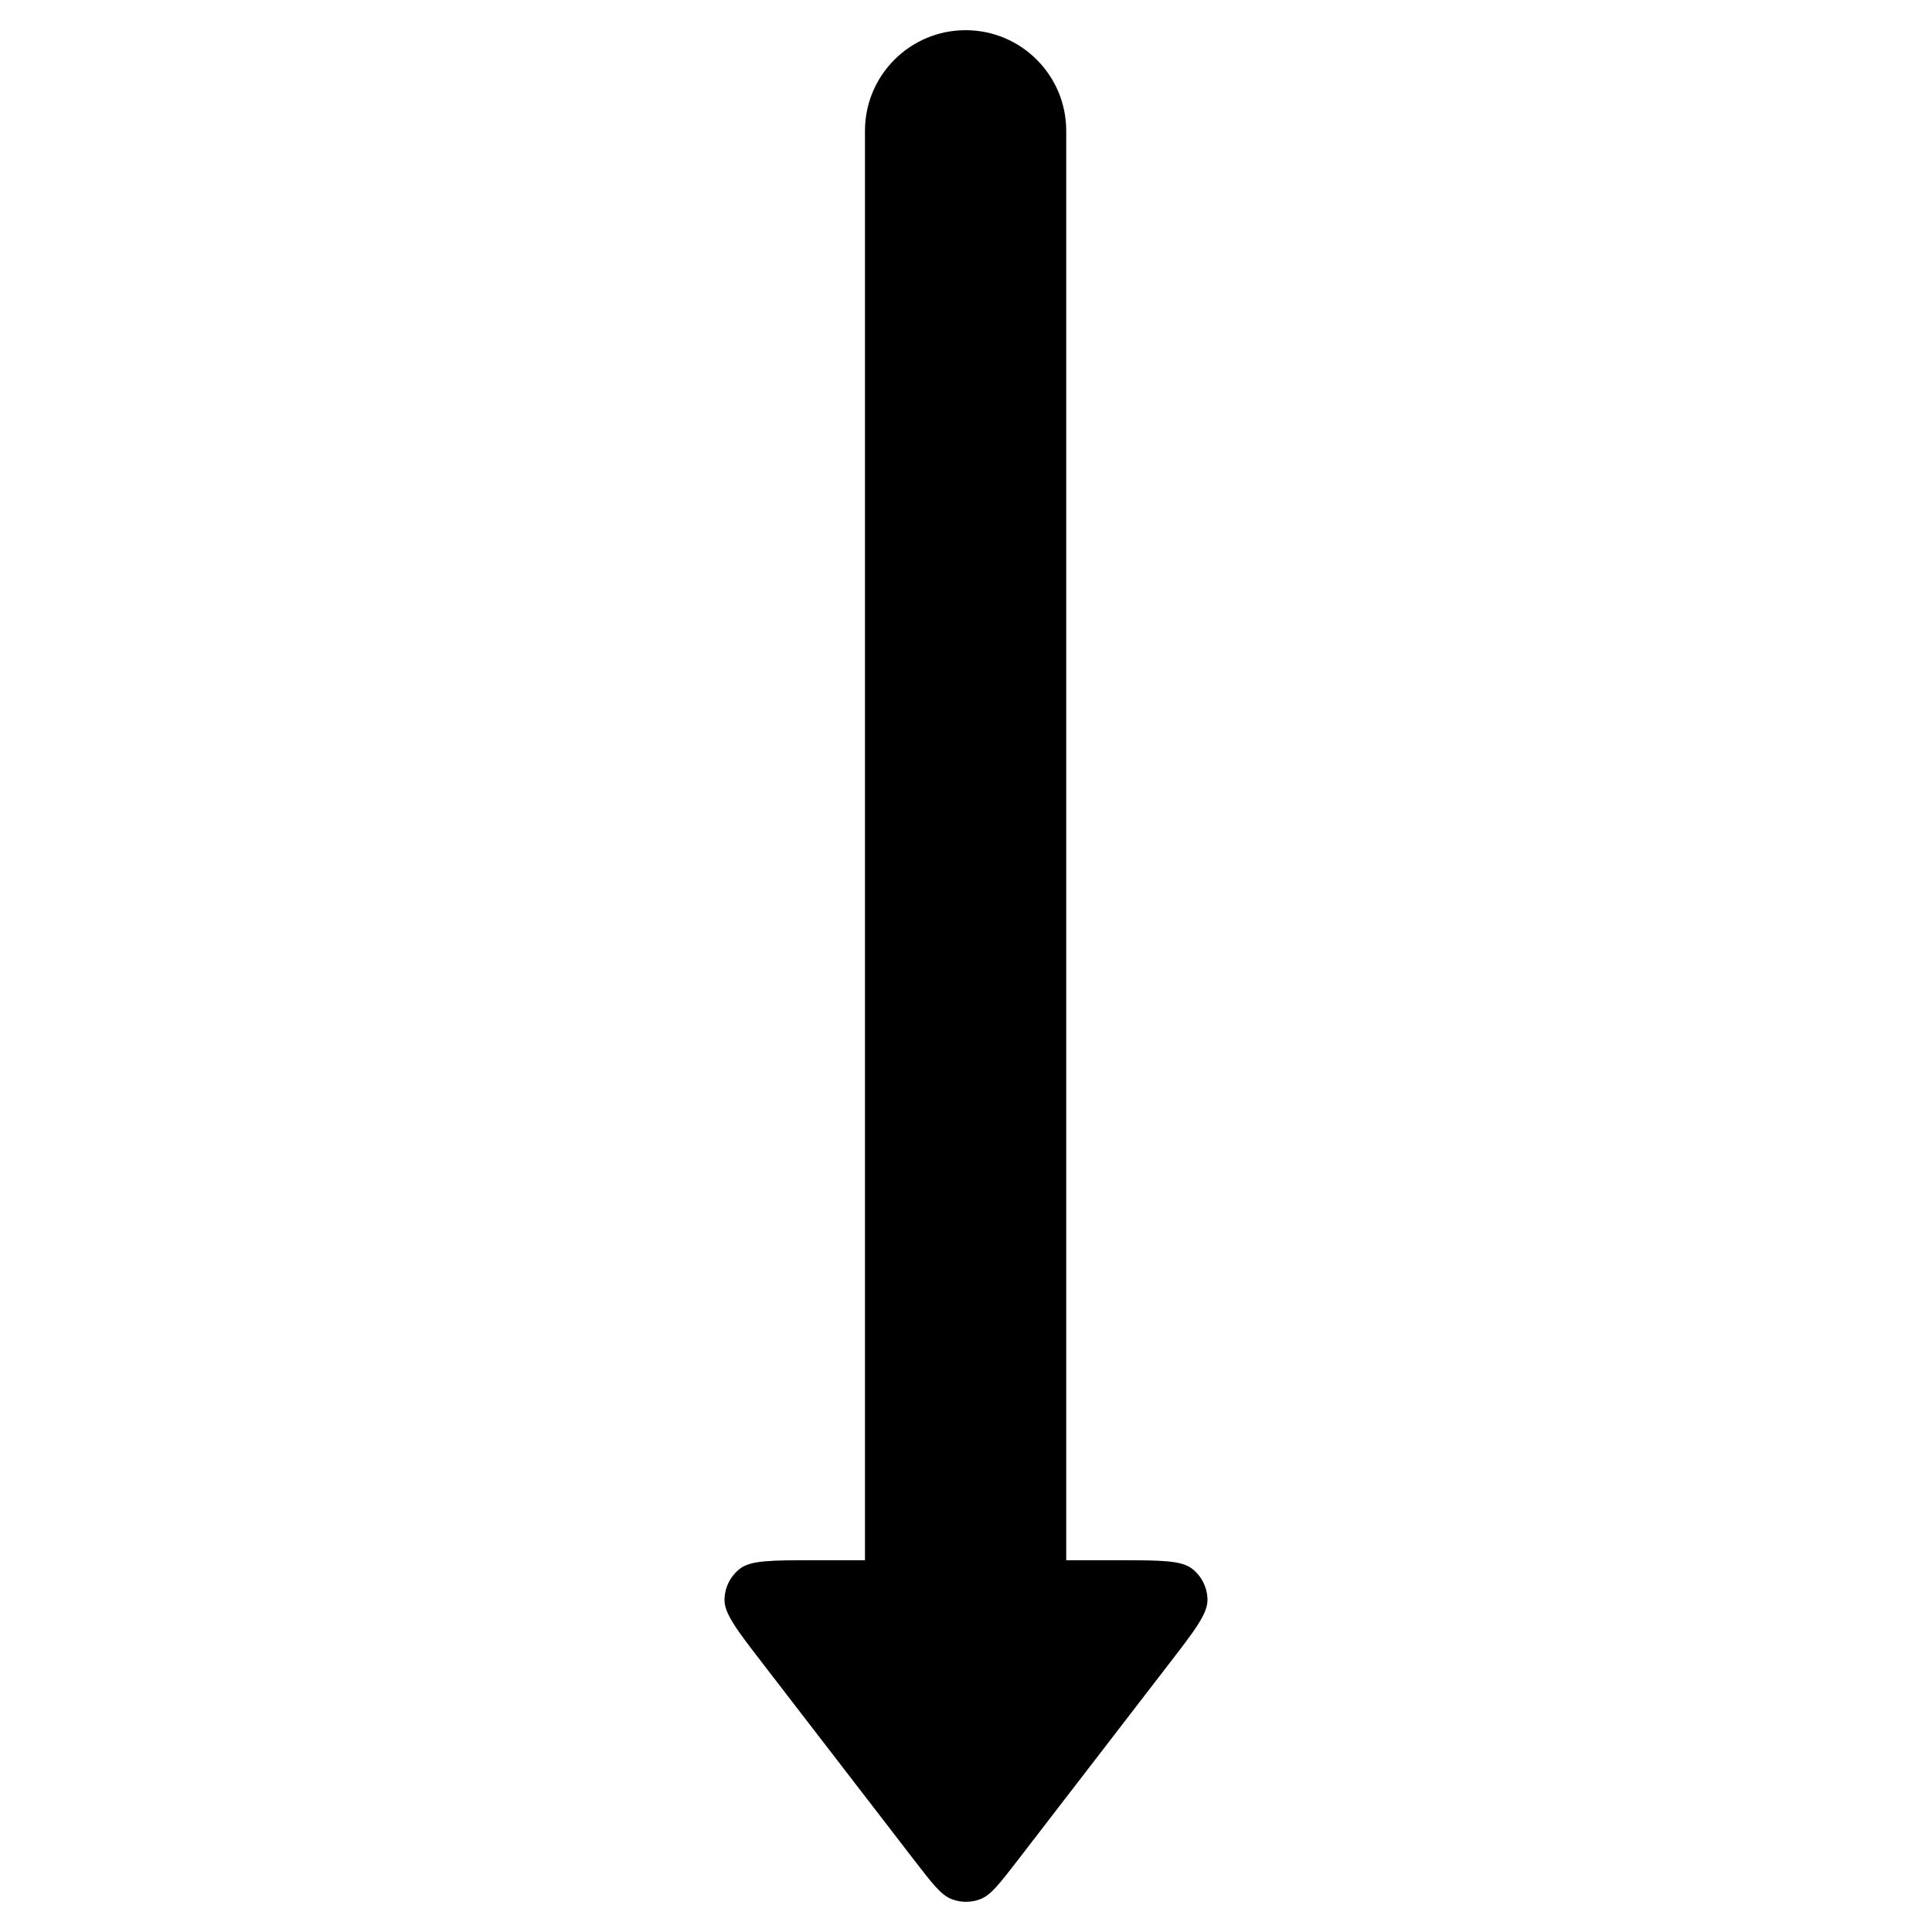 <svg width="24" height="24" viewBox="0 0 24 24" fill="none" xmlns="http://www.w3.org/2000/svg">
<path d="M9.189 19.489C9.324 19.382 9.584 19.382 10.103 19.382H10.745L10.745 1.625C10.745 0.935 11.305 0.375 11.995 0.375C12.685 0.375 13.245 0.935 13.245 1.625L13.245 19.382H13.897C14.416 19.382 14.676 19.382 14.811 19.489C14.929 19.582 14.998 19.723 15 19.873C15.002 20.045 14.844 20.251 14.527 20.662L12.63 23.125C12.415 23.403 12.308 23.542 12.178 23.592C12.063 23.636 11.937 23.636 11.822 23.592C11.692 23.542 11.585 23.403 11.37 23.125L9.473 20.662C9.156 20.251 8.998 20.045 9 19.873C9.002 19.723 9.071 19.582 9.189 19.489Z" fill="black"/>
</svg>
